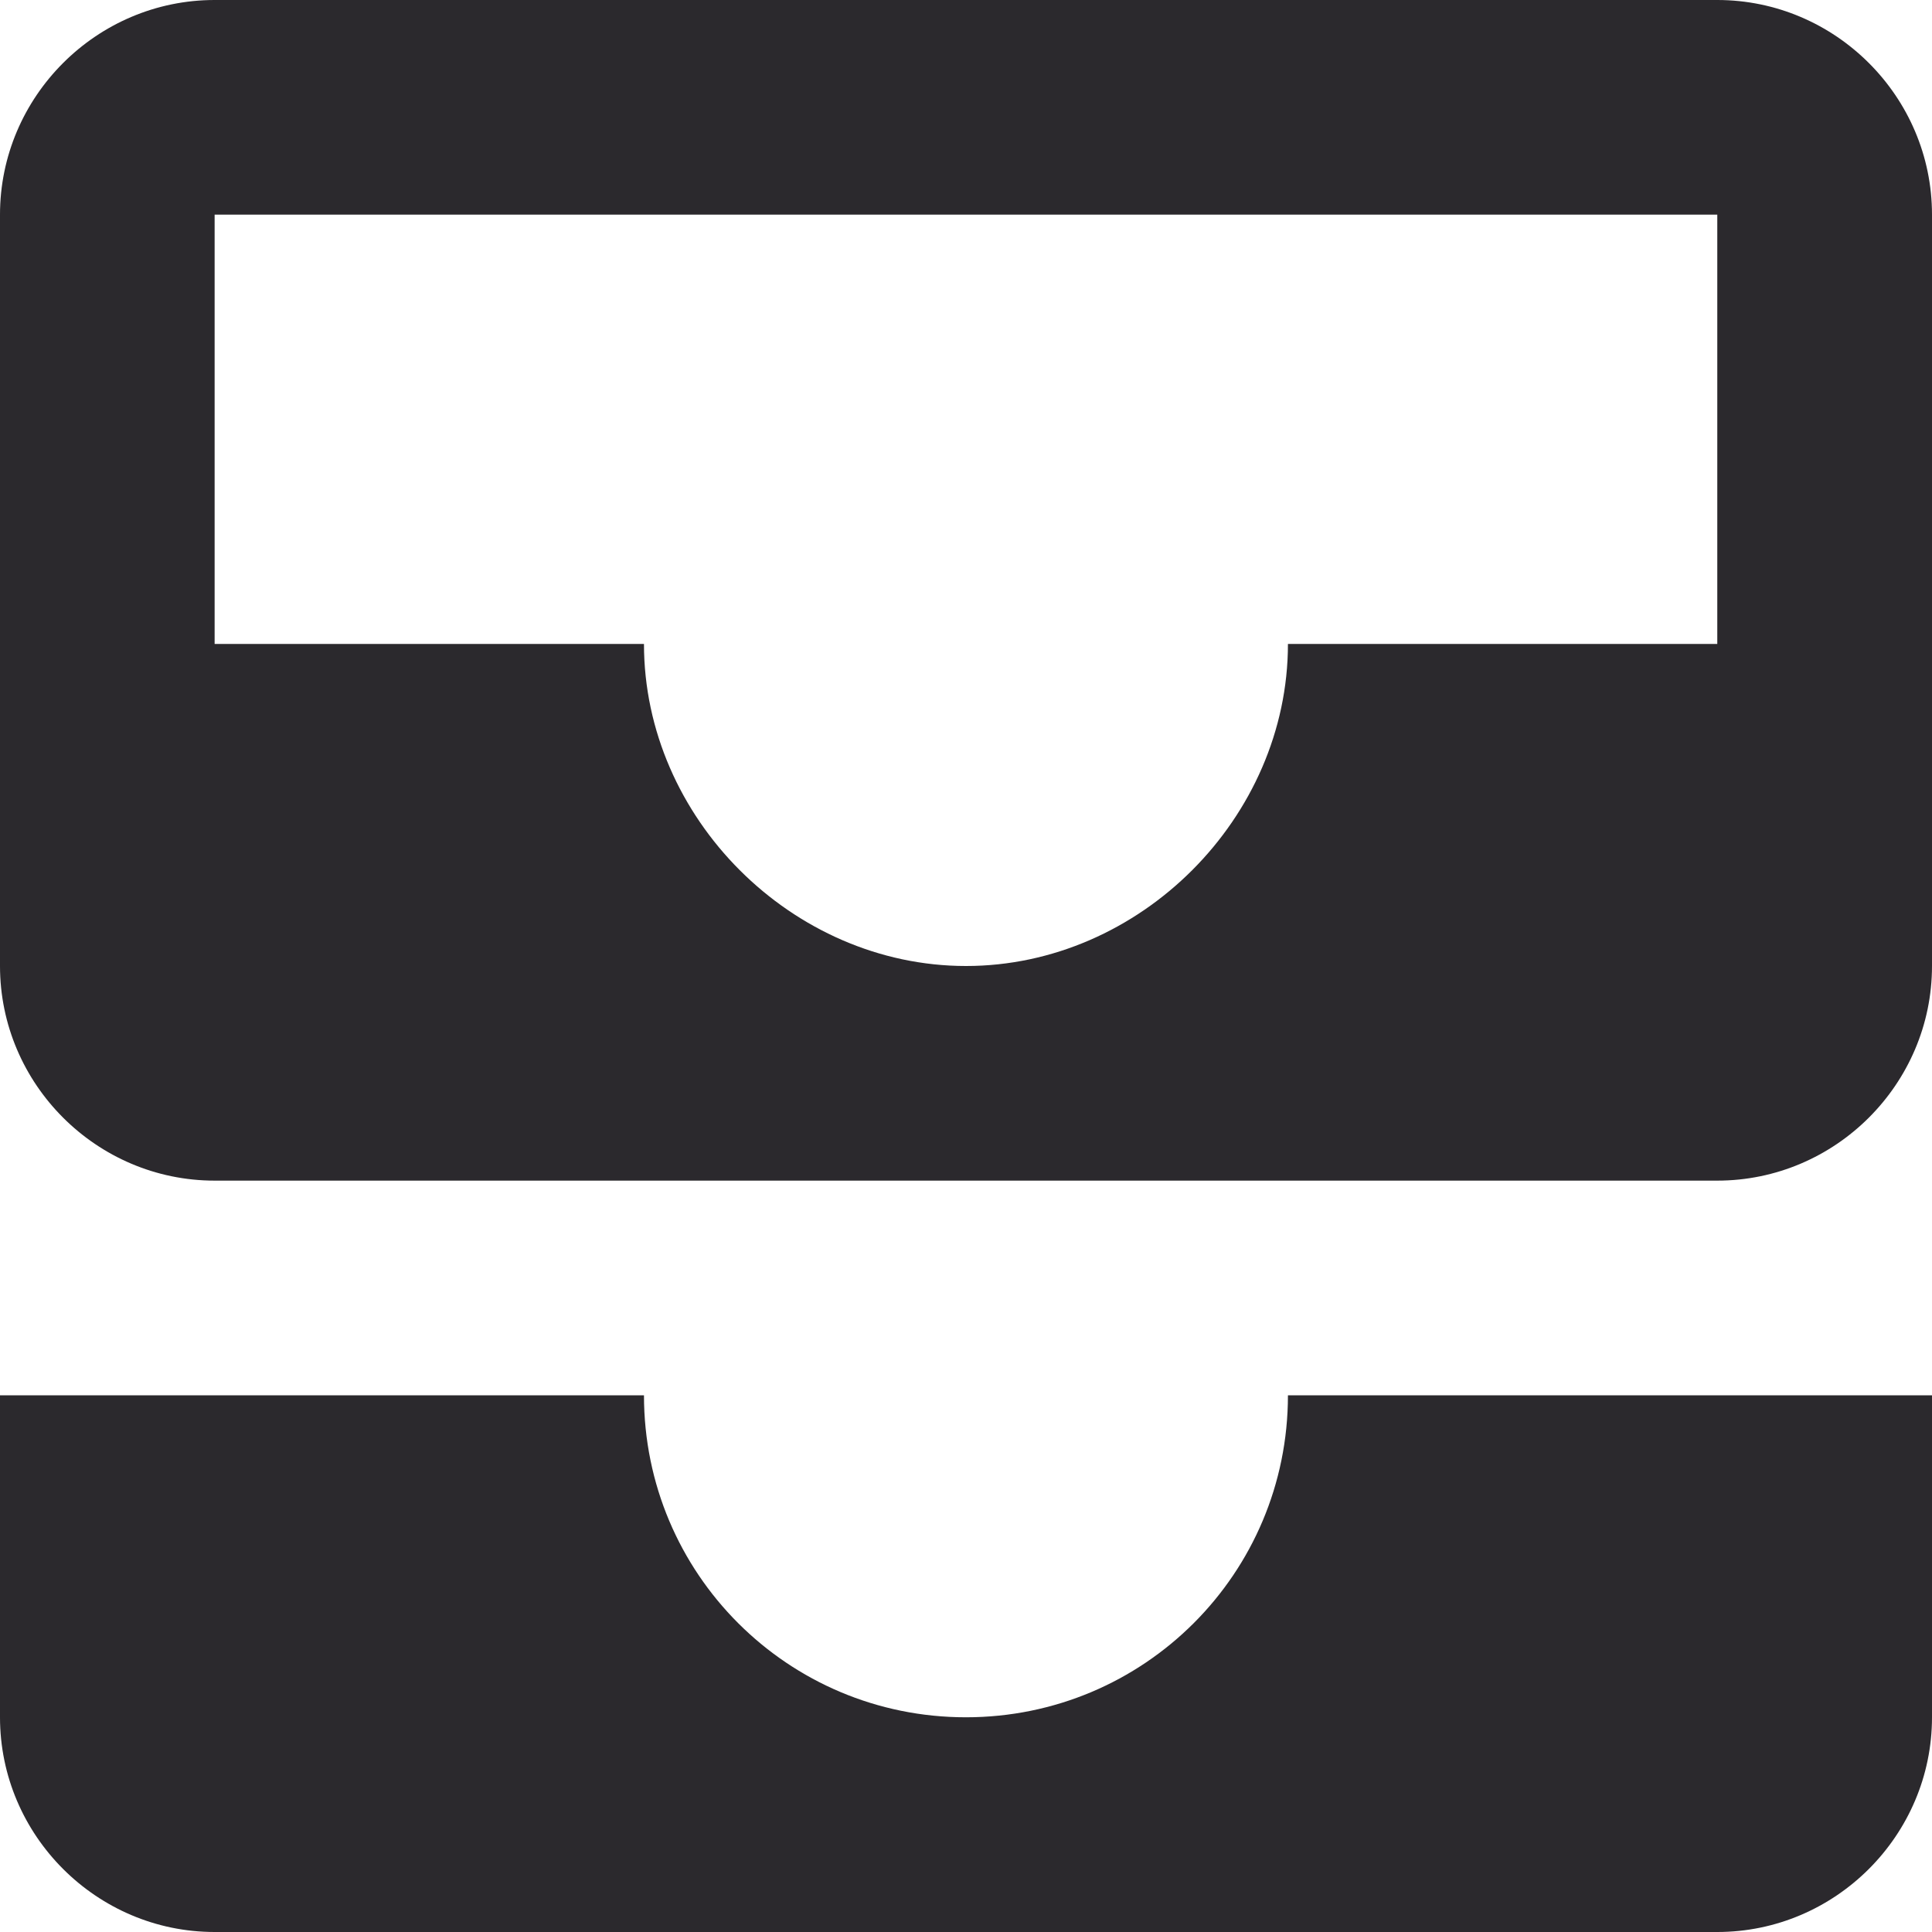 <svg width="22" height="22" viewBox="0 0 22 22" fill="none" xmlns="http://www.w3.org/2000/svg">
<path fill-rule="evenodd" clip-rule="evenodd" d="M19.555 0H2.444C1.1 0 -0 1.1 -0 2.444V11C-0 12.345 1.1 13.444 2.444 13.444H19.555C20.899 13.444 22 12.345 22 11V2.444C22 1.1 20.899 0 19.555 0ZM19.555 7.333H14.666C14.666 9.313 12.98 11 11 11C9.02 11 7.333 9.313 7.333 7.333H2.444V2.444H19.555V7.333ZM22 15.889H14.666C14.666 17.918 13.028 19.555 10.999 19.555C8.971 19.555 7.333 17.918 7.333 15.889H-0V19.555C-0 20.9 1.1 22 2.444 22H19.555C20.899 22 22 20.9 22 19.555V15.889Z" fill="#2B292D"/>
</svg>
